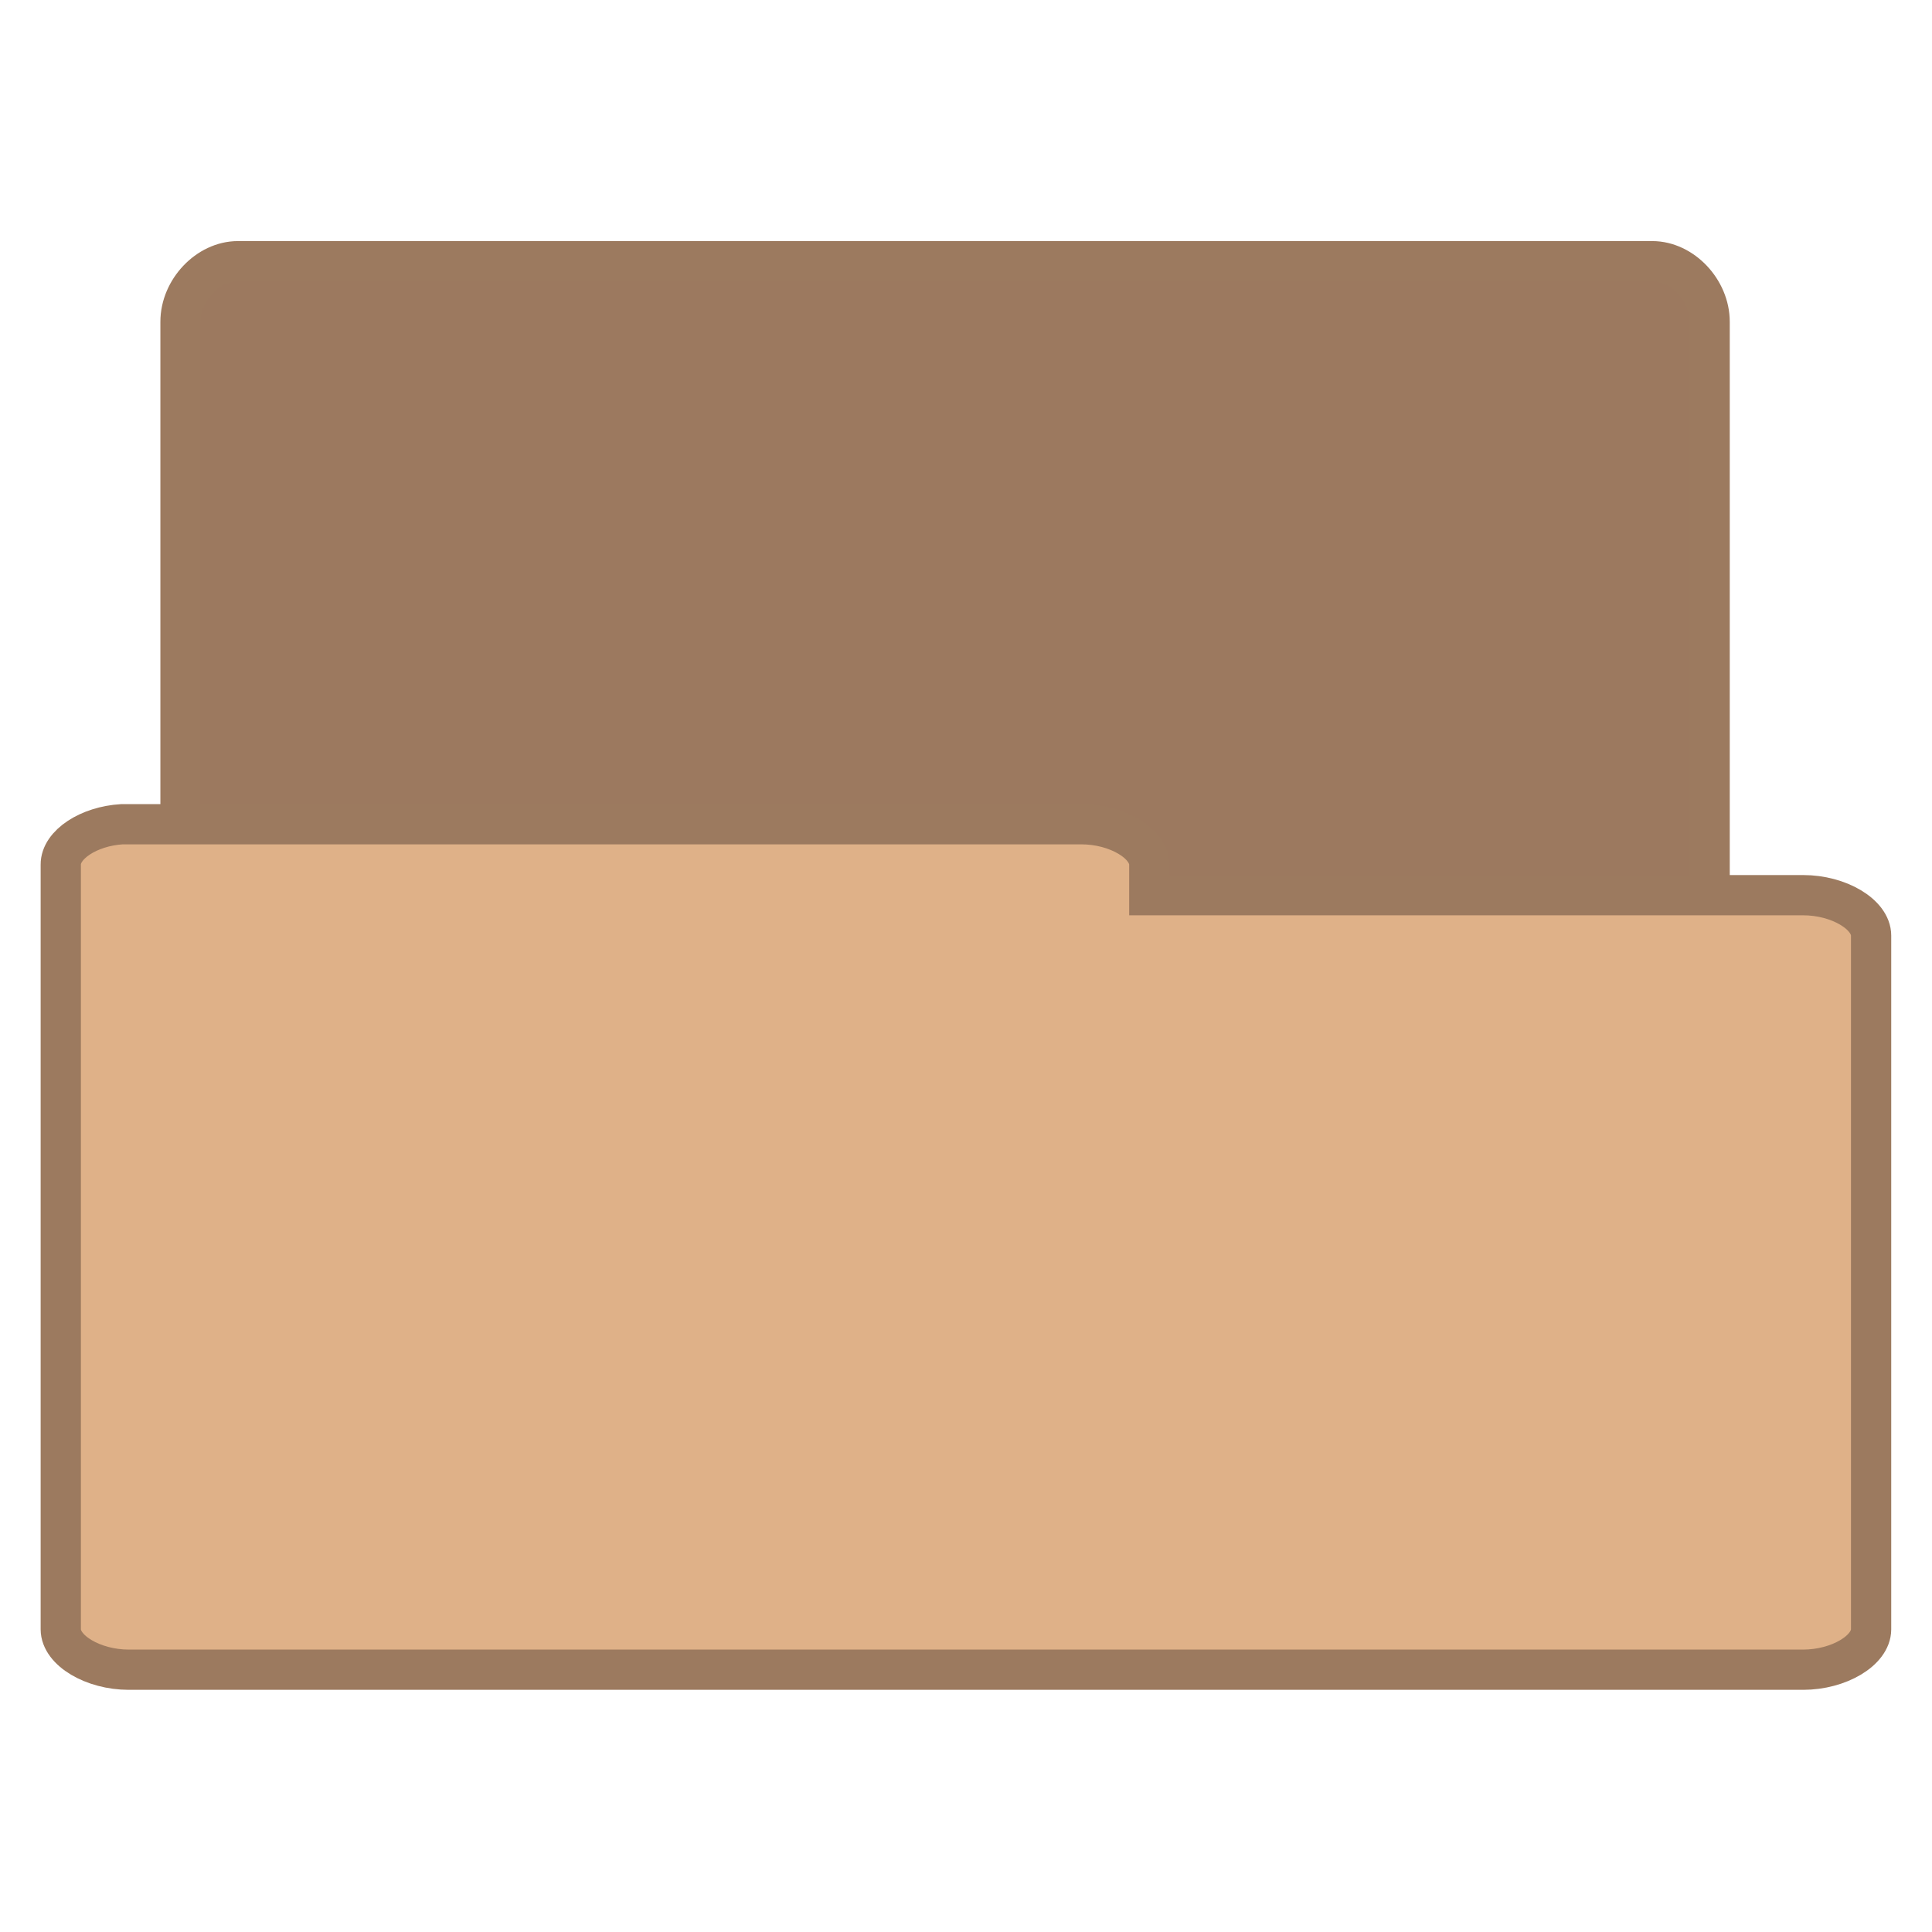 <svg width="256" xmlns="http://www.w3.org/2000/svg" height="256" viewBox="0 0 256 256" xmlns:xlink="http://www.w3.org/1999/xlink">
<g style="stroke:#9c7a5f">
<path style="fill:#9c795f" d="M 5.771 37.99 C 5.073 37.918 4.482 37.227 4.485 36.486 L 4.485 7.995 C 4.485 7.207 5.164 6.491 5.91 6.49 L 41.054 6.49 C 41.799 6.491 42.478 7.207 42.478 7.995 L 42.478 33.841 C 42.478 34.629 41.799 35.346 41.054 35.346 L 27.33 35.346 L 27.33 36.486 C 27.33 37.273 26.652 37.99 25.906 37.99 L 5.91 37.99 C 5.864 37.992 5.818 37.992 5.771 37.99 Z " transform="scale(5.333)"/>
<path style="fill:#dfb188" d="M 3.032 20.479 C 2.205 20.527 1.505 20.988 1.51 21.483 L 1.51 40.482 C 1.51 41.008 2.313 41.485 3.196 41.486 L 44.804 41.486 C 45.687 41.485 46.49 41.008 46.49 40.482 L 46.49 23.246 C 46.49 22.72 45.687 22.242 44.804 22.242 L 28.556 22.242 L 28.556 21.483 C 28.556 20.958 27.753 20.479 26.87 20.479 L 3.196 20.479 C 3.141 20.478 3.086 20.478 3.032 20.479 Z " transform="scale(5.333)"/>
</g>
</svg>
